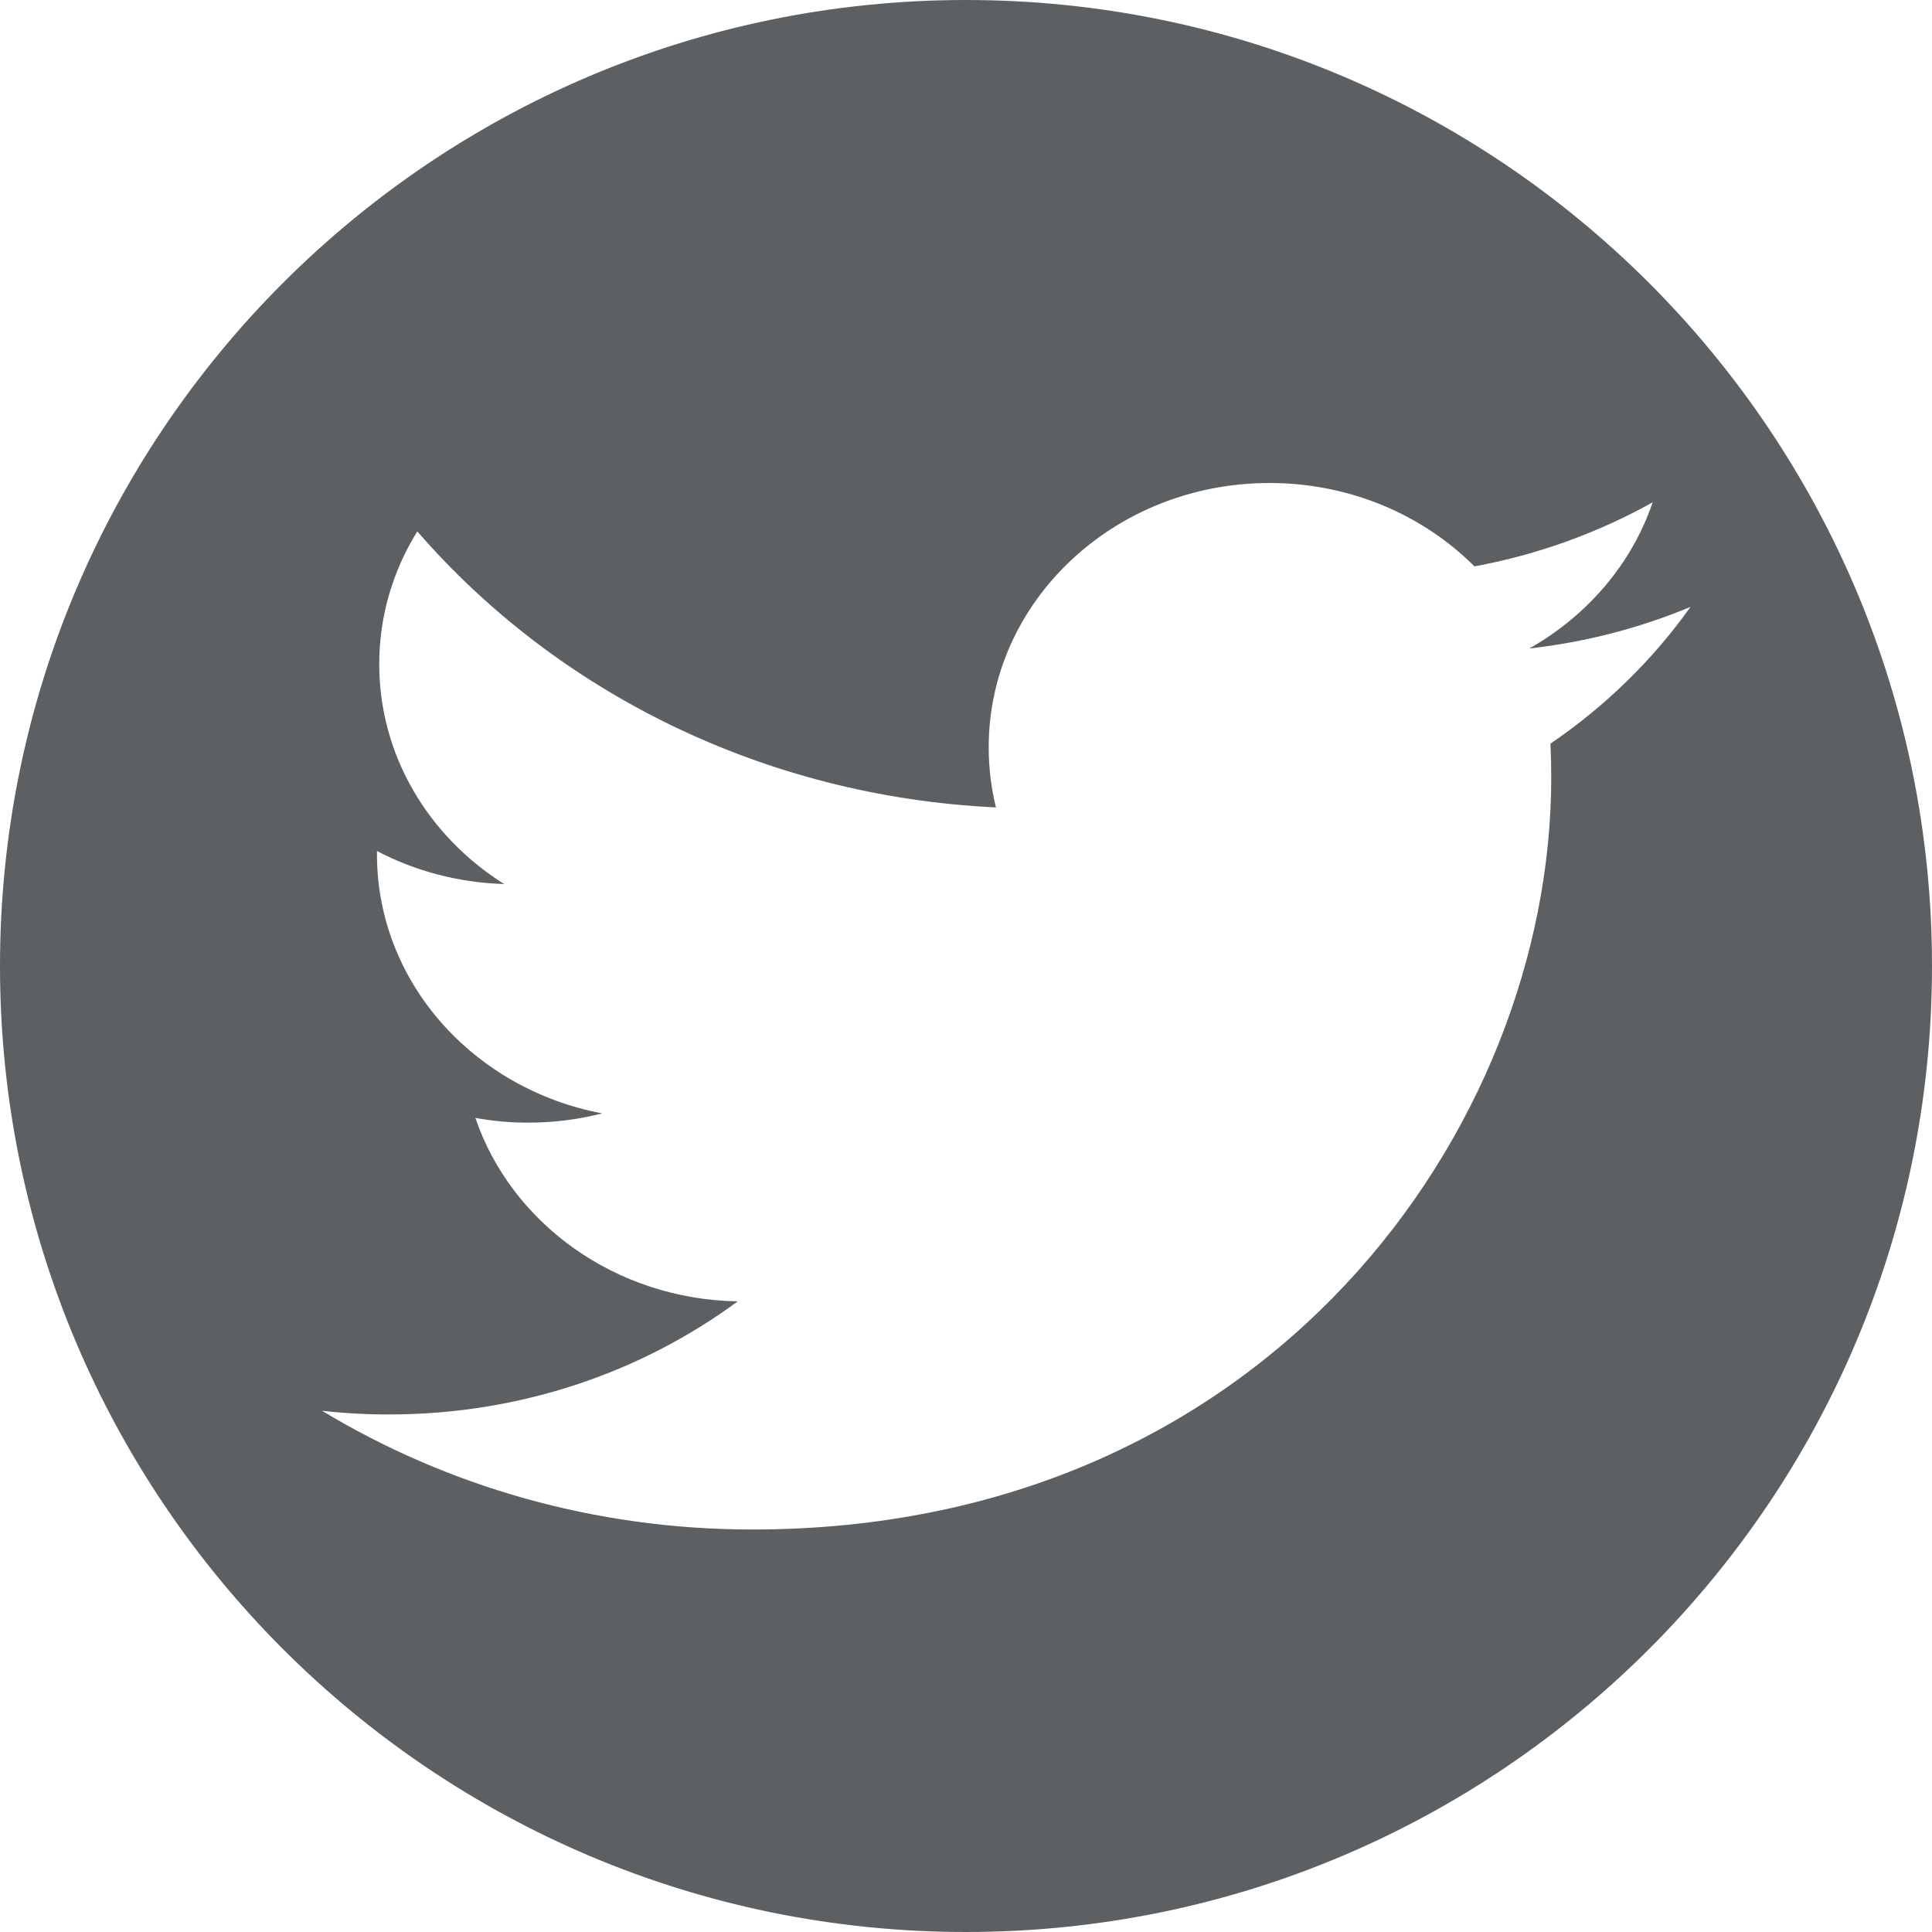 <svg width="24" height="24" viewBox="0 0 24 24" fill="none" xmlns="http://www.w3.org/2000/svg">
<path fill-rule="evenodd" clip-rule="evenodd" d="M12 24C18.627 24 24 18.627 24 12C24 5.373 18.627 0 12 0C5.373 0 0 5.373 0 12C0 18.627 5.373 24 12 24ZM21 7.539C21 7.539 21 7.539 21 7.539H21C21 7.539 21 7.539 21 7.539ZM18.997 8.056C19.702 7.976 20.375 7.8 21 7.539C20.532 8.197 19.941 8.775 19.26 9.238C19.266 9.378 19.27 9.52 19.27 9.662C19.27 13.999 15.762 19 9.346 19C7.377 19 5.544 18.457 4 17.525C4.273 17.556 4.55 17.571 4.832 17.571C6.466 17.571 7.97 17.047 9.164 16.166C7.637 16.14 6.349 15.191 5.905 13.887C6.118 13.926 6.337 13.946 6.562 13.946C6.88 13.946 7.188 13.906 7.481 13.831C5.885 13.529 4.683 12.203 4.683 10.613C4.683 10.599 4.683 10.585 4.683 10.572C5.153 10.818 5.691 10.965 6.263 10.982C5.327 10.394 4.711 9.389 4.711 8.251C4.711 7.649 4.883 7.085 5.184 6.601C6.904 8.586 9.474 9.893 12.372 10.03C12.313 9.79 12.282 9.539 12.282 9.282C12.282 7.469 13.844 6 15.77 6C16.773 6 17.679 6.398 18.316 7.036C19.11 6.889 19.856 6.616 20.53 6.24C20.27 7.006 19.717 7.649 18.997 8.056Z" fill="#191D20" fill-opacity="0.7"/>
</svg>
